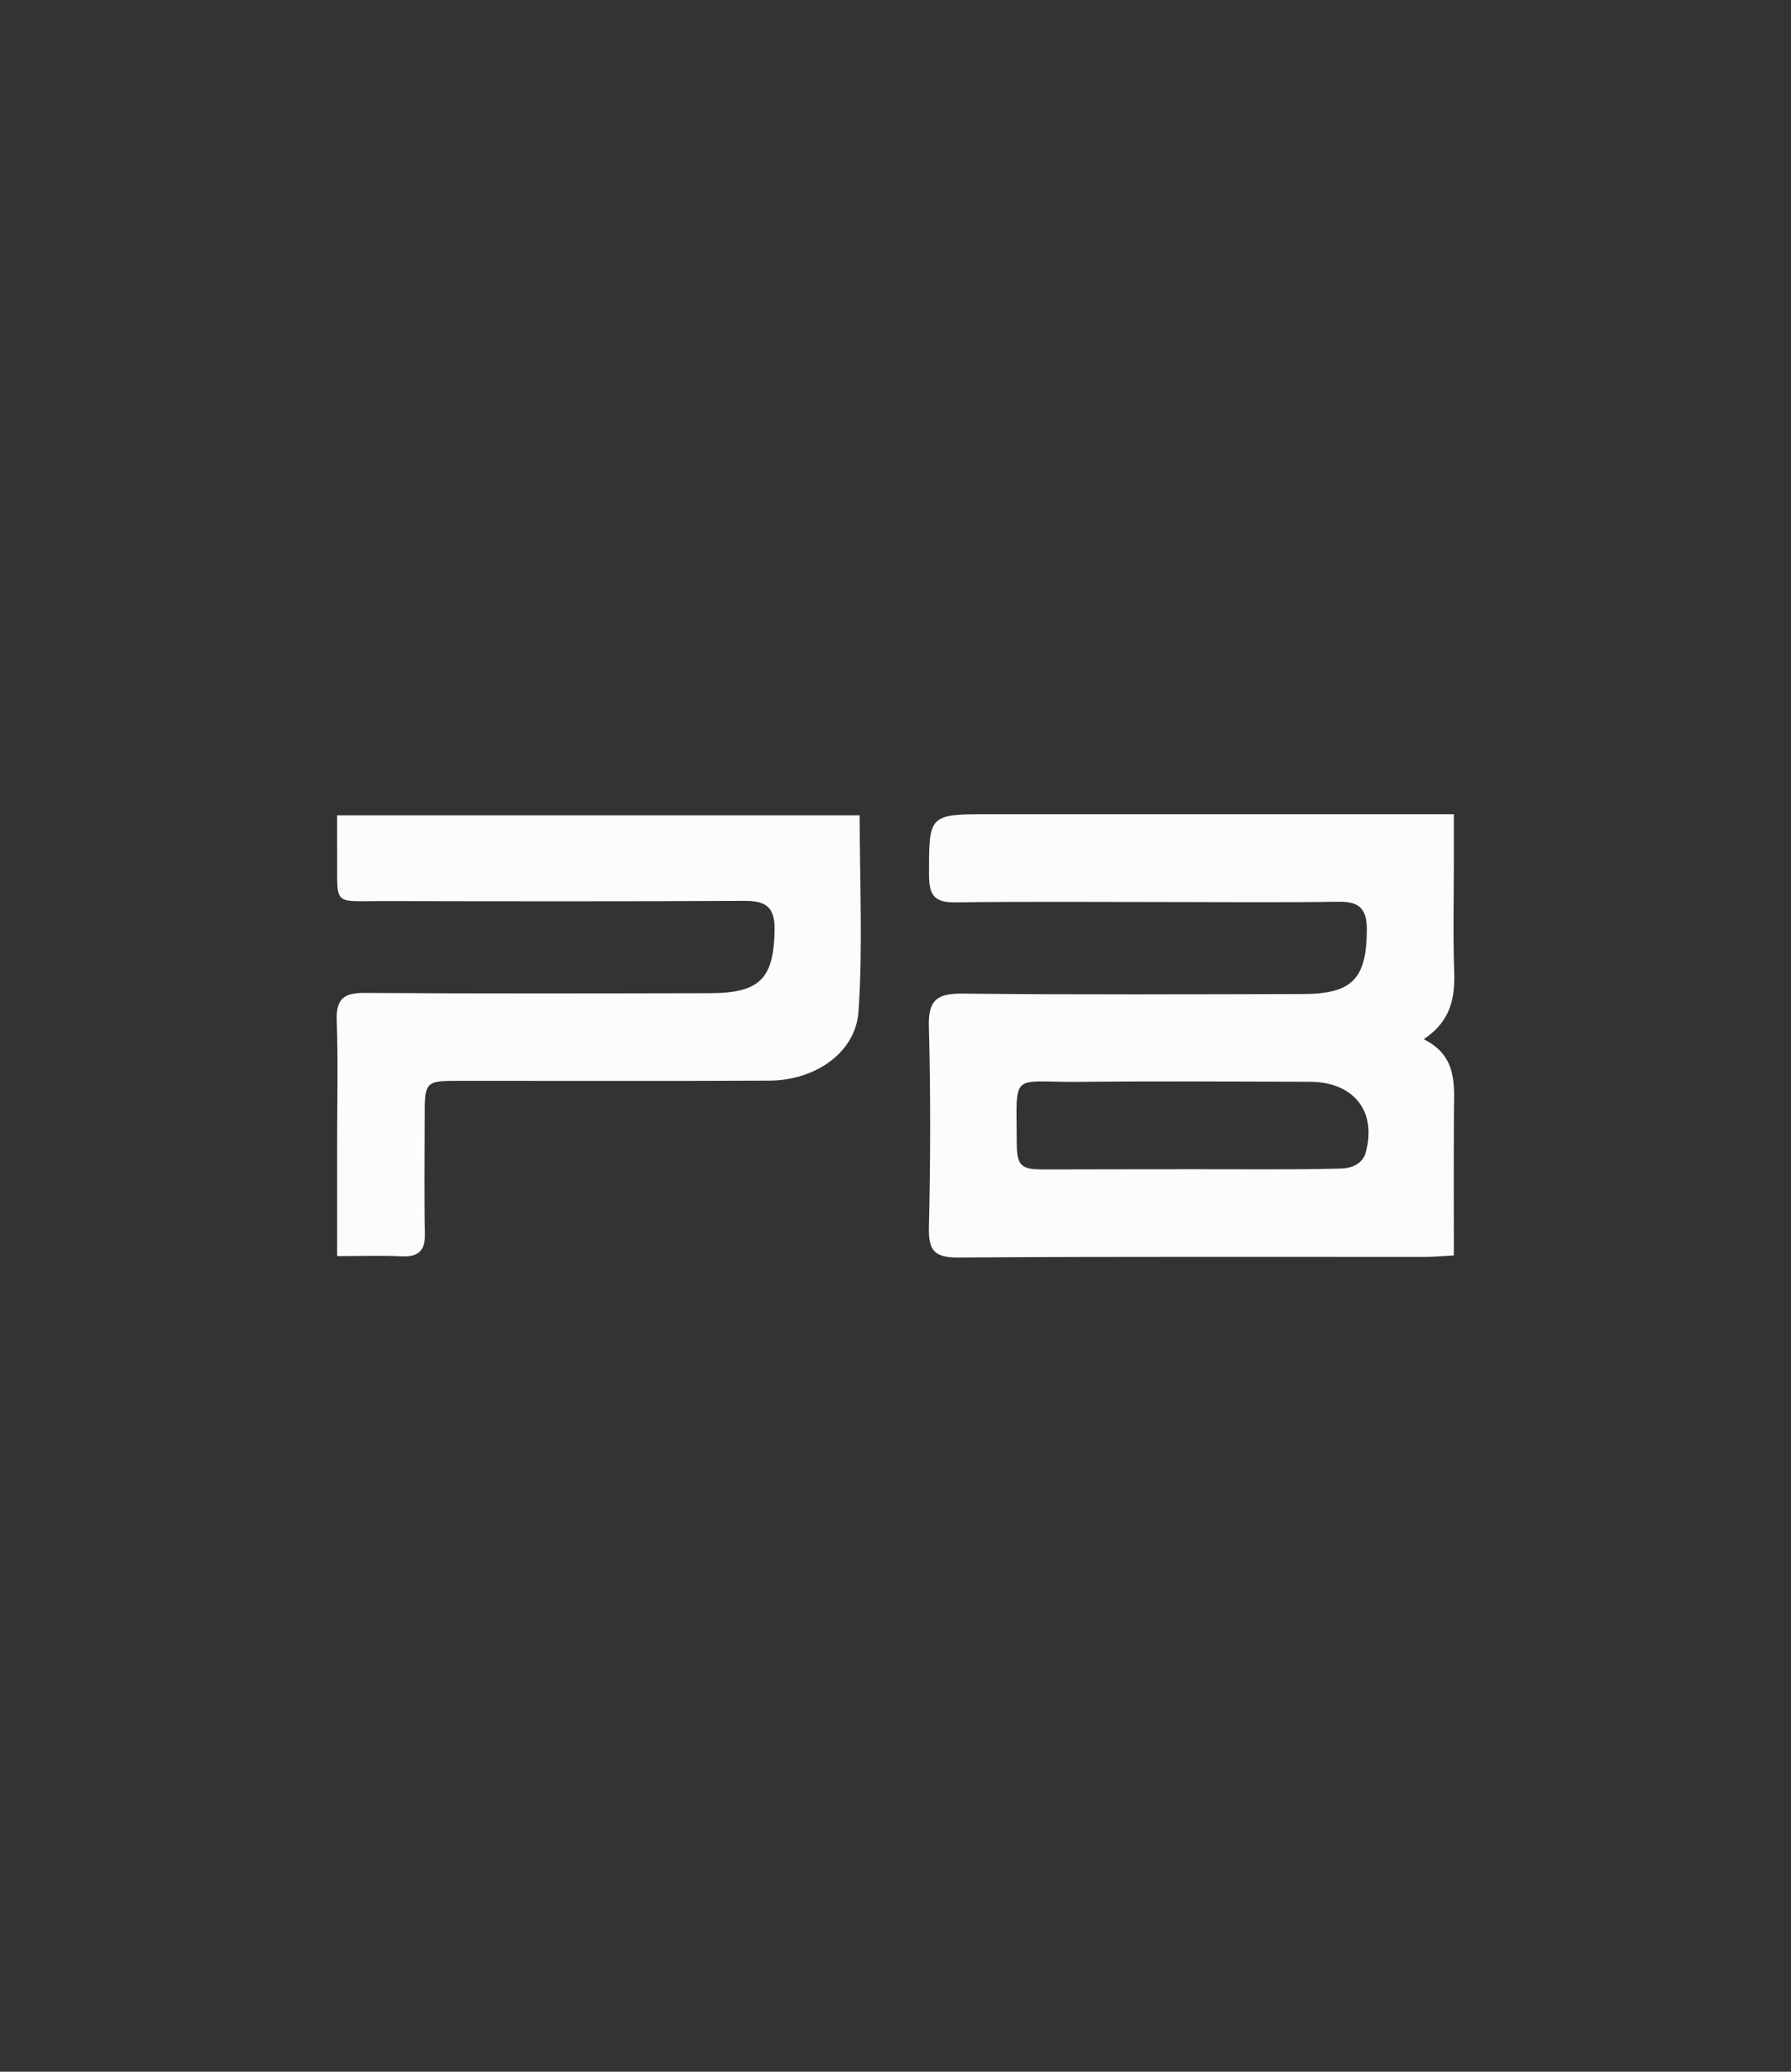 <?xml version="1.0" encoding="utf-8"?>
<!-- Generator: Adobe Illustrator 16.0.0, SVG Export Plug-In . SVG Version: 6.00 Build 0)  -->
<!DOCTYPE svg PUBLIC "-//W3C//DTD SVG 1.1//EN" "http://www.w3.org/Graphics/SVG/1.1/DTD/svg11.dtd">
<svg version="1.1" id="Layer_1" xmlns="http://www.w3.org/2000/svg" xmlns:xlink="http://www.w3.org/1999/xlink" x="0px" y="0px"
	 width="200px" height="231.25px" viewBox="0 0 200 231.25" enable-background="new 0 0 200 231.25" xml:space="preserve">
<rect x="0" y="0" width="200" height="231.25" fill="#333333" stroke="none"/>
<polygon fill="none" points="177,72.385 177,160.865 100,205.096 23,160.865 23,72.385 100,28.155 "/>
<polygon fill="none" points="177,72.385 177,160.865 100,205.096 23,160.865 23,72.385 100,28.155 "/>
<g>
	<path fill="#FCFCFC" d="M162.35,140.132c-1.252,0.068-2.222,0.167-3.189,0.167c-17.366,0.01-34.732-0.052-52.1,0.069
		c-2.664,0.019-3.392-0.722-3.33-3.354c0.176-7.481,0.196-14.974-0.004-22.454c-0.082-2.983,0.965-3.68,3.77-3.651
		c12.674,0.129,25.352,0.074,38.027,0.045c5.516-0.012,7.088-1.744,7.111-7.17c0.01-2.344-0.845-3.169-3.166-3.132
		c-6.385,0.101-12.773,0.033-19.162,0.033c-7.885-0.001-15.77-0.064-23.654,0.037c-2.236,0.028-2.901-0.754-2.905-2.953
		c-0.015-6.888-0.097-6.888,6.907-6.888c15.869,0,31.738,0,47.607,0c1.184,0,2.366,0,4.088,0c0,1.982,0,3.727,0,5.471
		c0,3.992-0.105,7.988,0.037,11.976c0.104,2.941-0.271,5.572-3.402,7.674c3.838,1.896,3.391,5.186,3.373,8.359
		C162.331,129.533,162.35,134.703,162.35,140.132z M133.012,130.507c5.581,0,11.165,0.072,16.743-0.071
		c0.935-0.022,2.151-0.342,2.673-1.528c1.457-4.724-1.181-8.14-6.126-8.157c-8.772-0.031-17.544-0.081-26.315,0.012
		c-7.223,0-6.444-1.105-6.444,6.826c0,2.6,0.521,2.947,3.022,2.947C122.046,130.535,127.529,130.508,133.012,130.507z"/>
	<path fill="#FCFCFC" d="M37.65,140.209c0-4.426,0-8.486,0-12.549c0-4.59,0.114-9.186-0.046-13.769
		c-0.083-2.404,0.81-3.073,3.113-3.059c12.873,0.082,25.746,0.055,38.619,0.027c5.576-0.012,7.095-1.688,7.16-7.116
		c0.03-2.593-1.073-3.2-3.419-3.188c-13.372,0.071-26.744,0.053-40.116,0.024c-5.977-0.012-5.25,0.675-5.308-5.229
		c-0.013-1.375-0.002-2.75-0.002-4.343c19.612,0,38.894,0,58.349,0c0,7.409,0.362,14.681-0.13,21.896
		c-0.315,4.611-4.849,7.695-9.957,7.72c-11.476,0.055-22.952,0.02-34.428,0.021c-4.047,0.002-4.051,0.004-4.056,4.125
		c-0.006,4.291-0.07,8.584,0.023,12.873c0.042,1.957-0.701,2.687-2.633,2.592C42.557,140.125,40.287,140.209,37.65,140.209z"/>
</g>
</svg>
